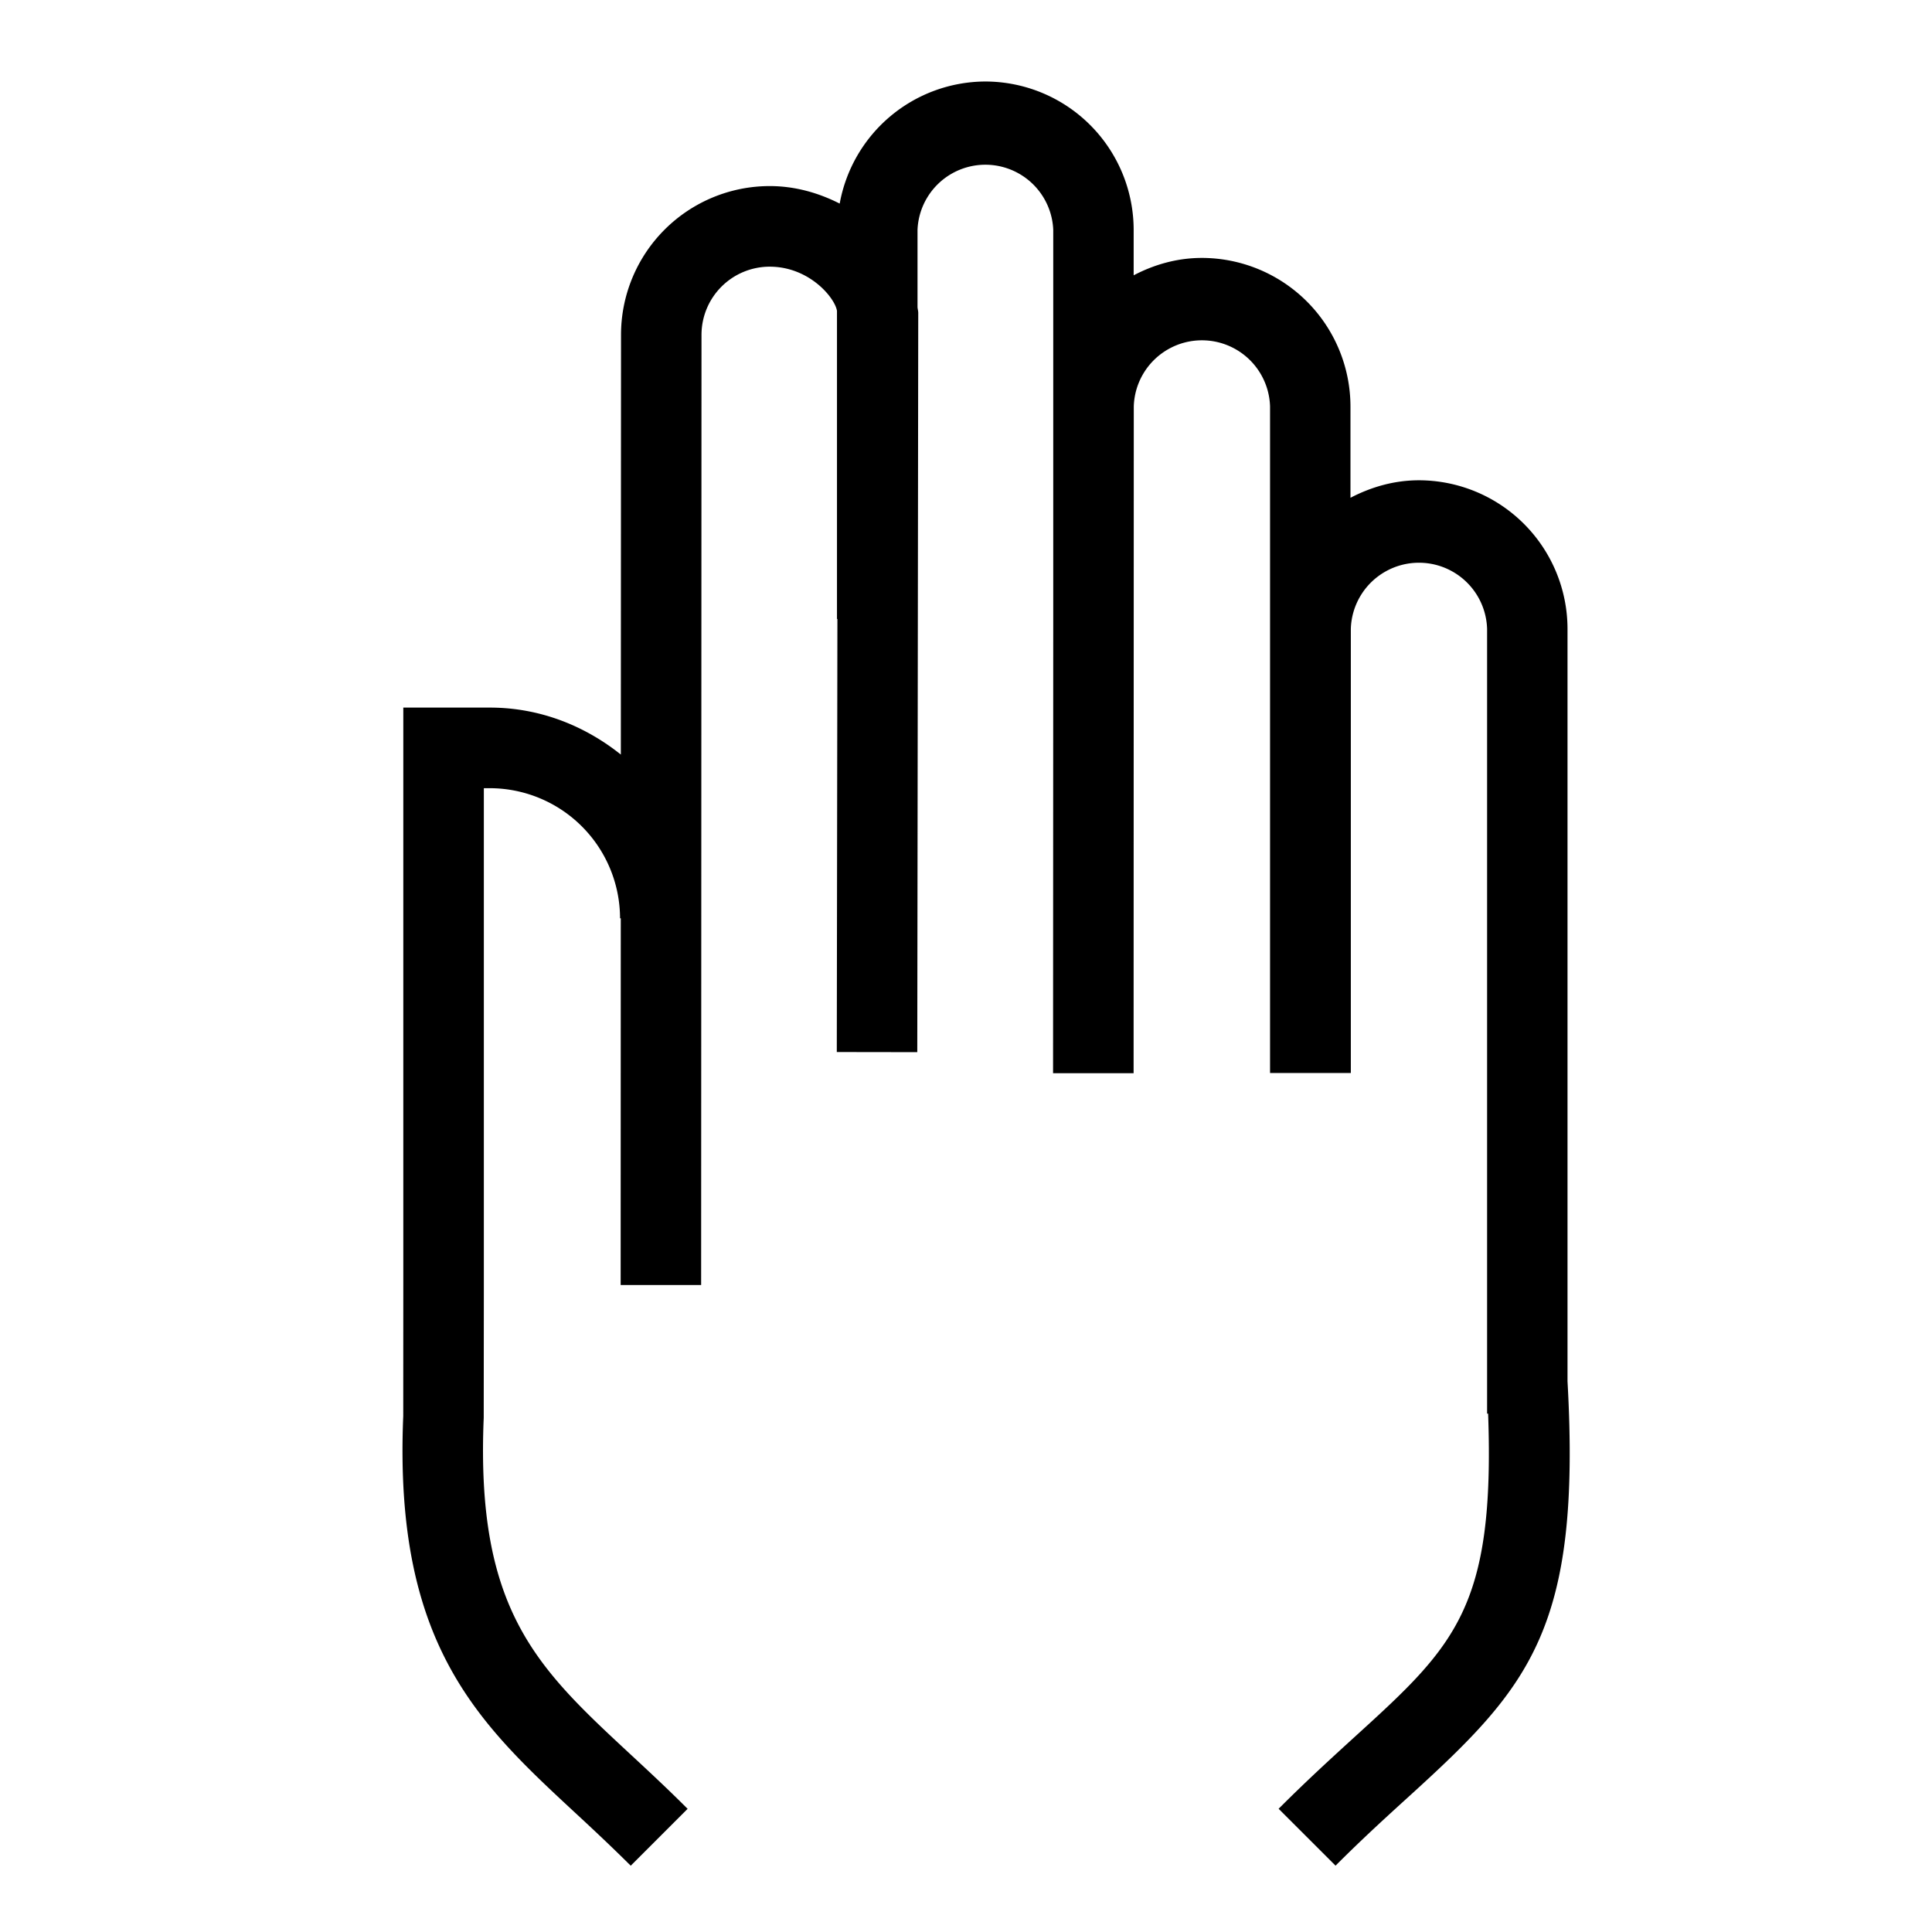 <svg xml:space="preserve" viewBox="0 0 32 32" xmlns="http://www.w3.org/2000/svg"><g id="icon">
  <path d="M23.367 29.727c-.374.34-.79.717-1.246 1.174l-.943-.942c.473-.474.904-.866 1.29-1.218 1.639-1.49 2.293-2.127 2.18-5.327h-.017V10.416a1.129 1.129 0 0 0-2.257 0v7.356h-1.338V6.732a1.129 1.129 0 0 0-2.257 0l-.003 11.044h-1.334l.003-7.524V3.806a1.125 1.125 0 0 0-2.248 0v1.281c.002.031.012.063.012.094l-.016 12.246-1.333-.002.01-7.173h-.007V5.15c-.032-.215-.457-.733-1.115-.733a1.13 1.13 0 0 0-1.129 1.128l-.006 15.739H10.28l.002-6.074h-.012a2.16 2.16 0 0 0-2.155-2.155h-.101v8.308l-.002 2.12c-.134 3.195.886 4.14 2.429 5.573.303.281.622.577.948.904l-.942.942c-.315-.313-.62-.599-.913-.87-1.617-1.5-3.014-2.795-2.855-6.578l.001-2.157V11.72h1.435c.823 0 1.57.3 2.168.778l.003-6.954a2.464 2.464 0 0 1 2.462-2.462c.425 0 .815.115 1.16.29A2.46 2.46 0 0 1 16.32 1.35a2.46 2.46 0 0 1 2.457 2.457v.753c.34-.178.72-.288 1.13-.288a2.464 2.464 0 0 1 2.461 2.462v1.511c.341-.178.723-.29 1.133-.29a2.464 2.464 0 0 1 2.462 2.462v12.462c.23 4.091-.63 5.057-2.597 6.849"/>
</g></svg>
